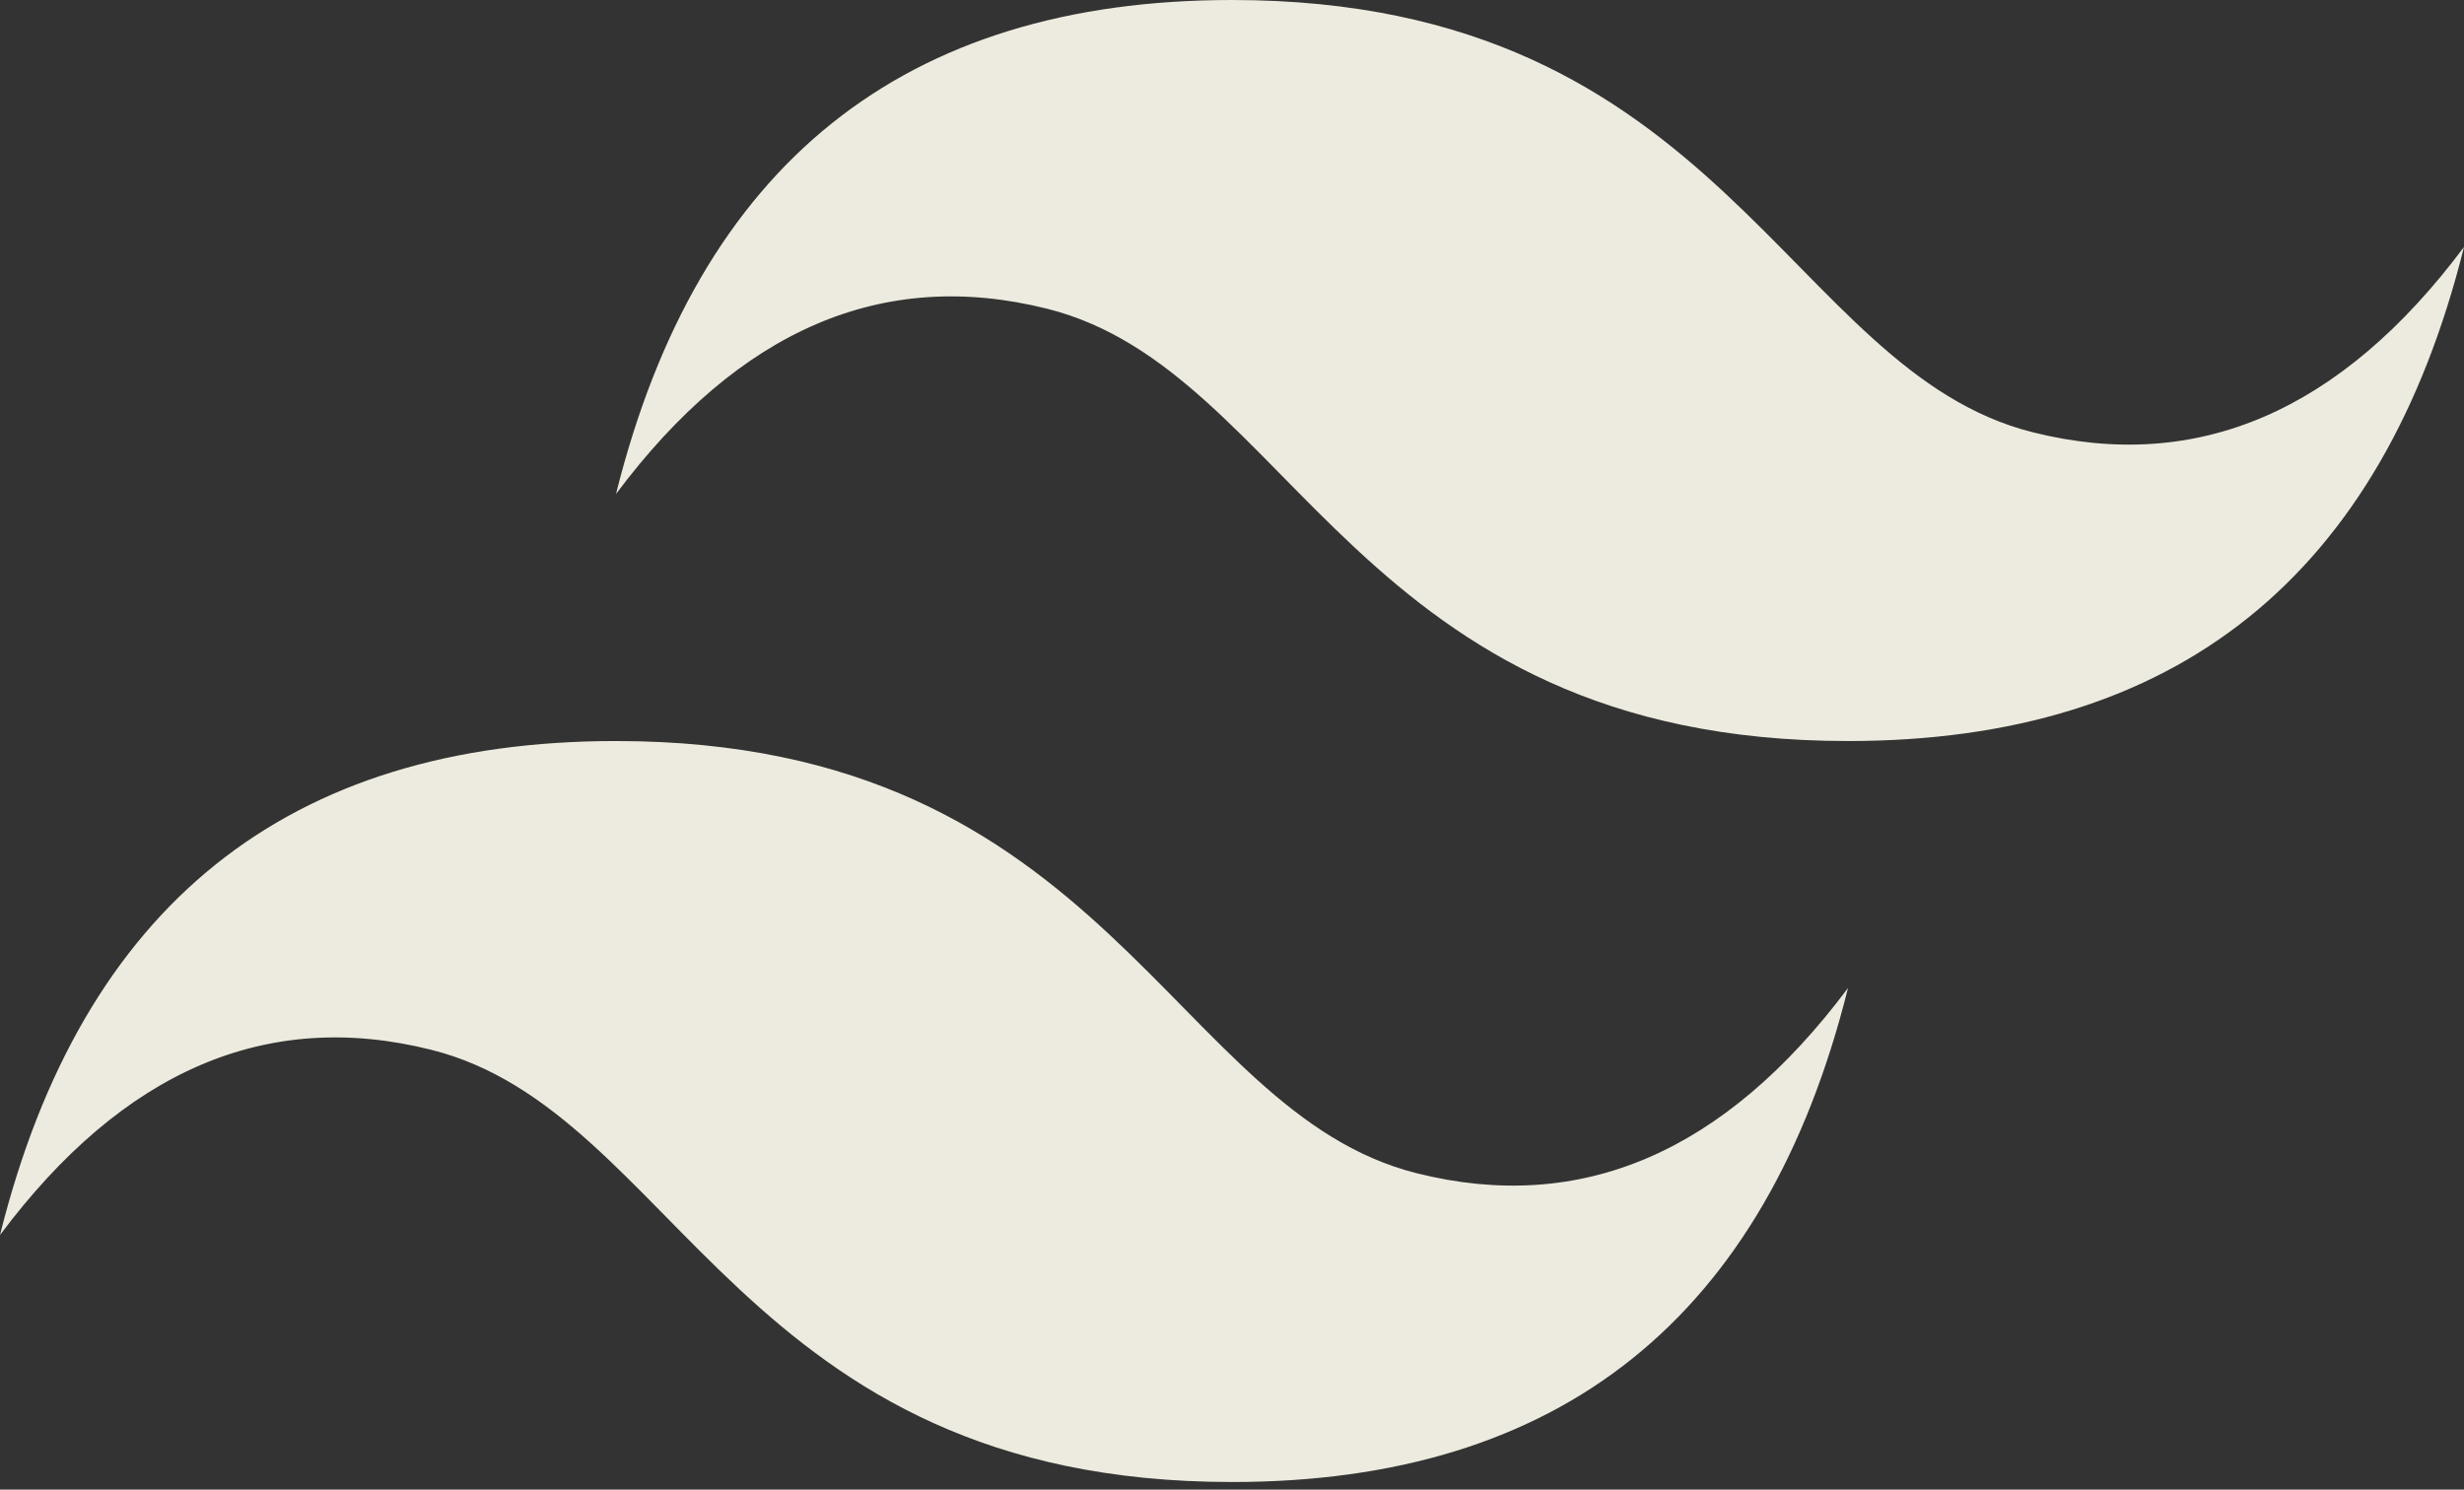<svg width="43" height="26" viewBox="0 0 43 26" fill="none" xmlns="http://www.w3.org/2000/svg">
<rect x="0" y="0" width="43" height="26" fill="#333333" stroke="none"/>
<path d="M10.75 8.622C12.183 2.875 15.767 0 21.5 0C30.1 0 31.175 6.467 35.475 7.545C38.342 8.263 40.85 7.186 43 4.311C41.567 10.059 37.983 12.934 32.25 12.934C23.65 12.934 22.575 6.467 18.275 5.389C15.408 4.67 12.9 5.748 10.75 8.622ZM0 21.556C1.433 15.808 5.017 12.934 10.75 12.934C19.35 12.934 20.425 19.4 24.725 20.478C27.592 21.197 30.1 20.119 32.25 17.245C30.817 22.993 27.233 25.867 21.5 25.867C12.9 25.867 11.825 19.4 7.525 18.323C4.658 17.604 2.15 18.681 0 21.556Z" fill="#EDEBDF"/>
</svg>
